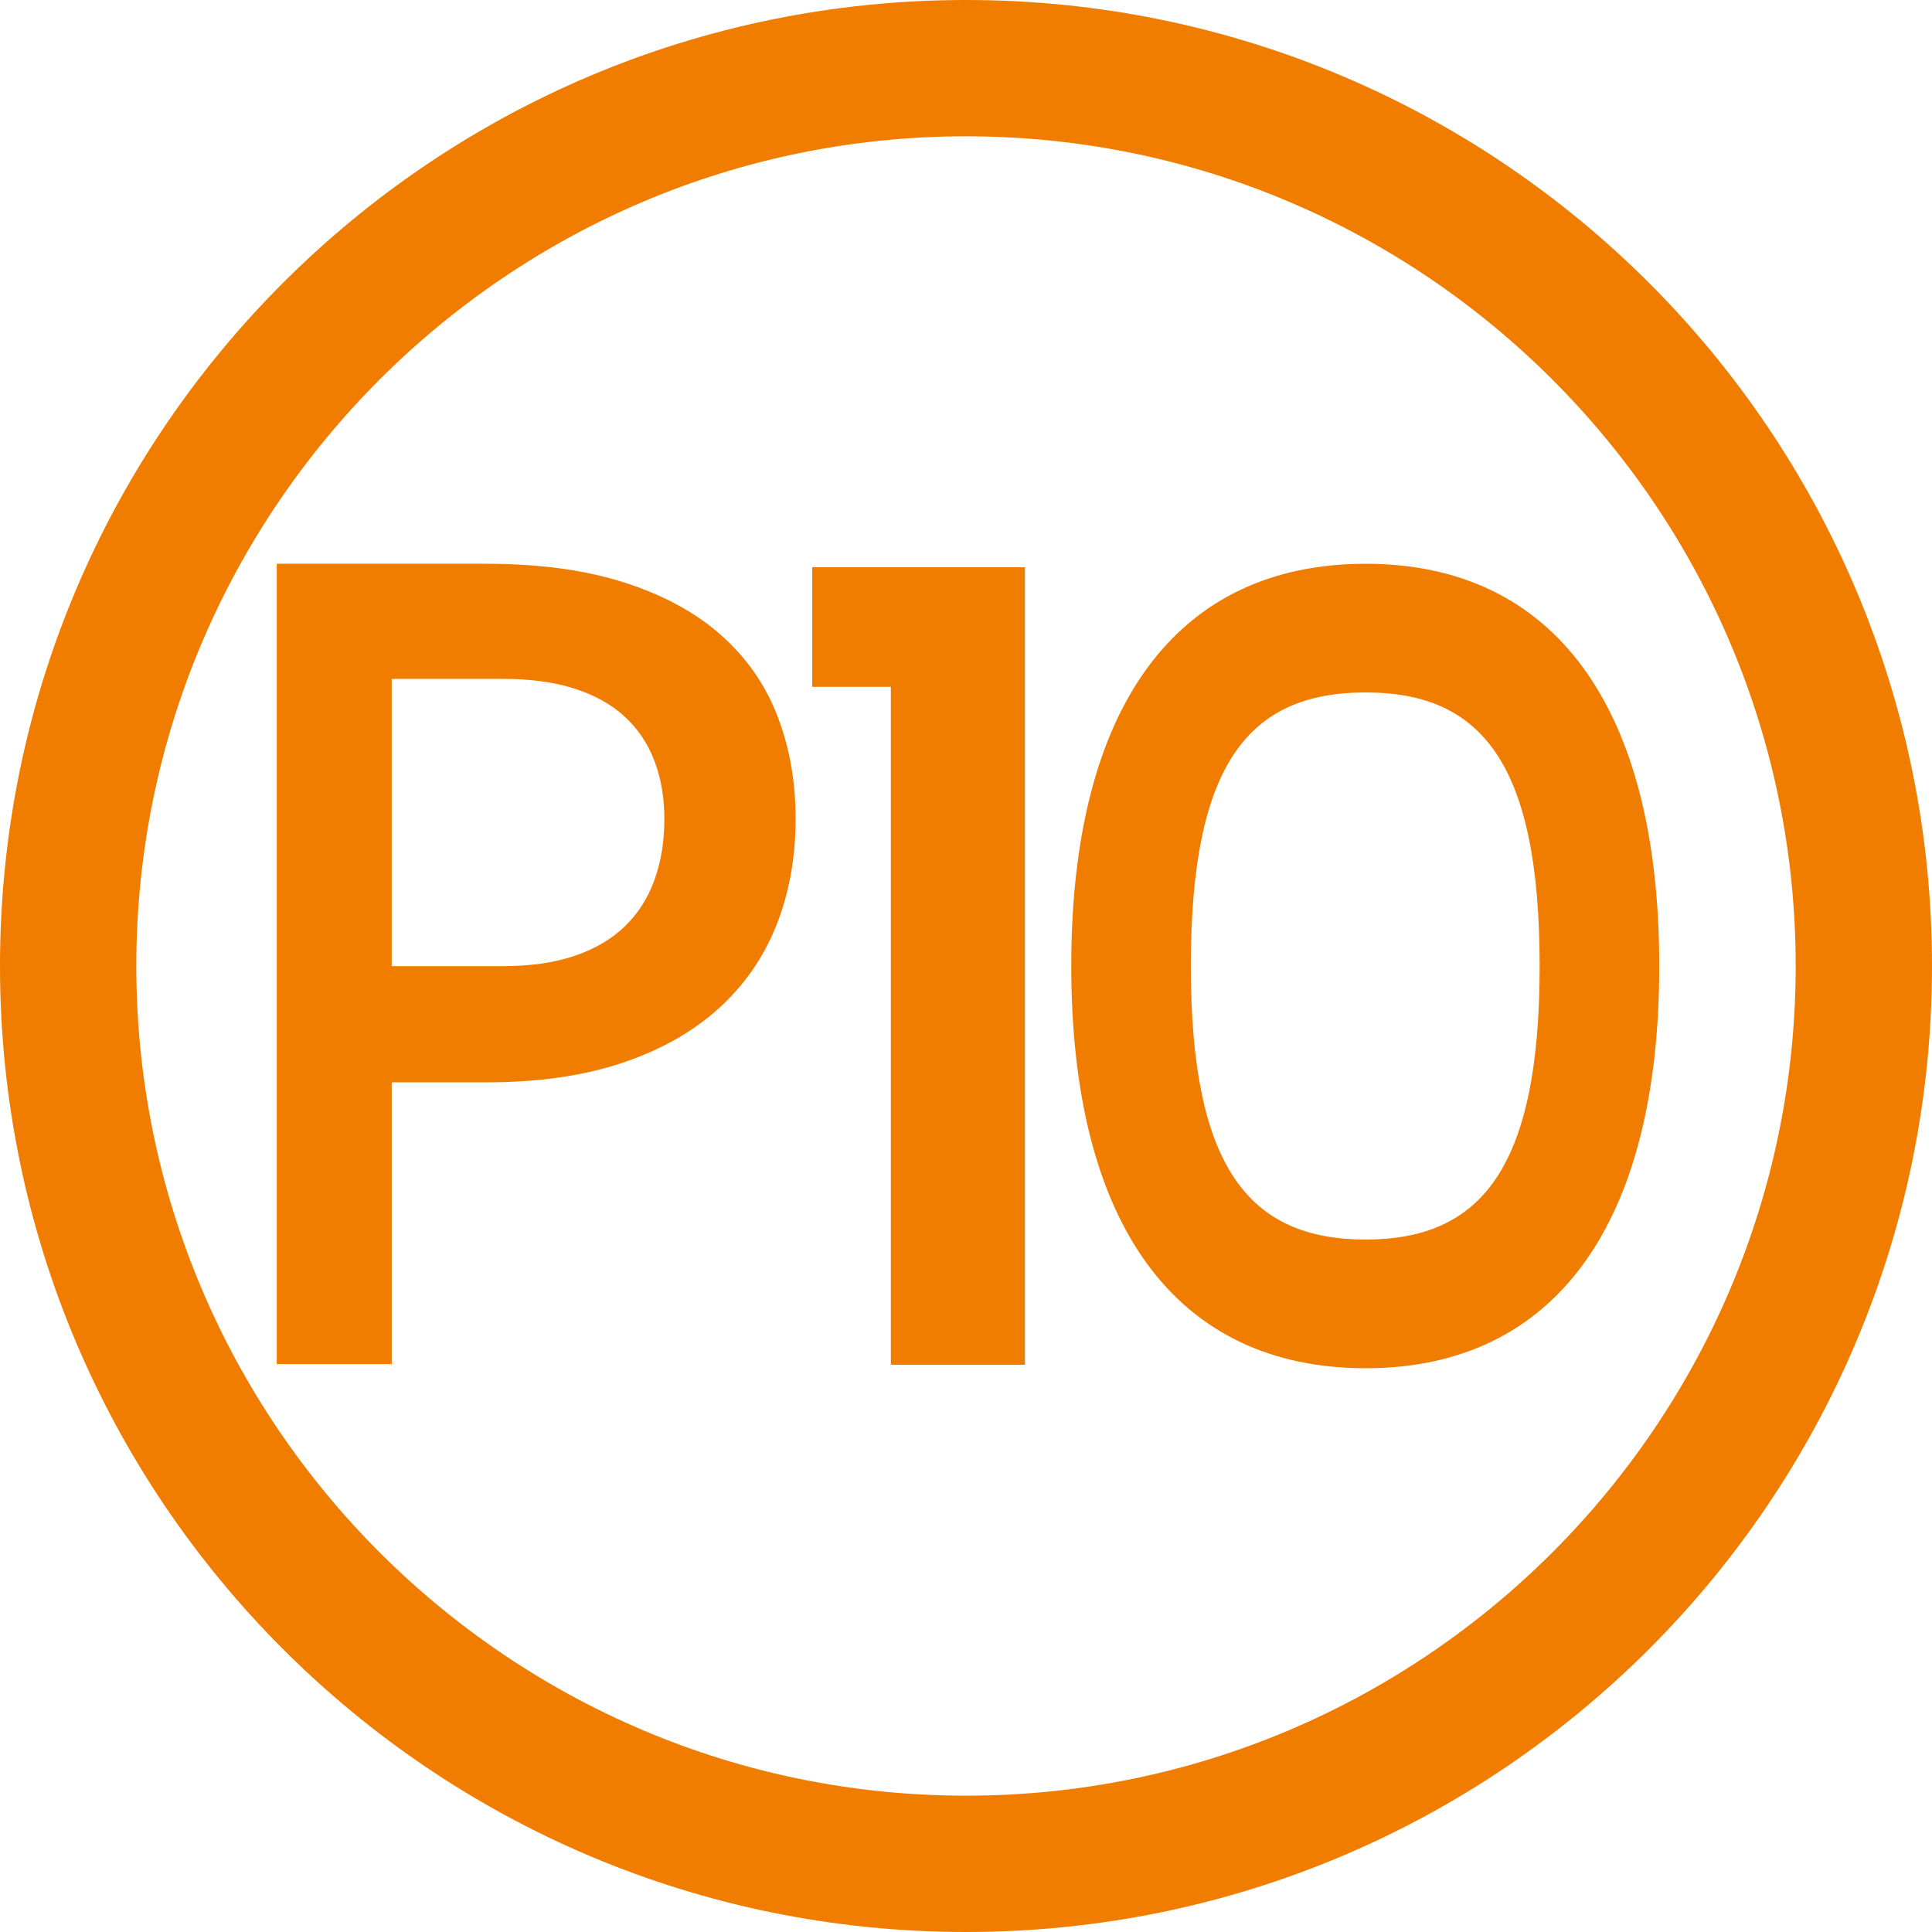 <?xml version="1.0" encoding="utf-8"?>
<!-- Generator: Adobe Illustrator 16.0.0, SVG Export Plug-In . SVG Version: 6.00 Build 0)  -->
<!DOCTYPE svg PUBLIC "-//W3C//DTD SVG 1.1//EN" "http://www.w3.org/Graphics/SVG/1.1/DTD/svg11.dtd">
<svg version="1.1" xmlns="http://www.w3.org/2000/svg" xmlns:xlink="http://www.w3.org/1999/xlink" x="0px" y="0px" width="85px"
	 height="85px" viewBox="0 0 85 85" enable-background="new 0 0 85 85" xml:space="preserve">
<g id="icones">
	<g>
		<polygon fill="#F07D00" points="35.734,30.218 39.194,30.218 39.194,60.046 45.092,60.046 45.092,24.954 35.734,24.954 		"/>
		<path fill="#F07D00" d="M60.086,24.804c-8.348,0-12.955,6.316-12.955,17.697c0,11.379,4.607,17.696,12.955,17.696
			C68.392,60.196,73,53.88,73,42.5C73,31.12,68.392,24.804,60.086,24.804z M60.086,54.535c-5.129,0-7.694-3.162-7.694-12.034
			c0-8.923,2.565-12.036,7.694-12.036c5.088,0,7.652,3.112,7.652,12.036C67.738,51.373,65.174,54.535,60.086,54.535z"/>
		<path fill="#F07D00" d="M31.726,27.945c-1.116-0.991-2.532-1.762-4.248-2.313c-1.716-0.551-3.747-0.829-6.093-0.829h-9.209v5.065
			v30.146h5.059V47.619h4.15c2.281,0,4.271-0.283,5.972-0.851c1.698-0.568,3.115-1.365,4.248-2.388
			c1.133-1.022,1.982-2.244,2.55-3.664c0.565-1.421,0.849-2.983,0.849-4.688c0-1.64-0.267-3.15-0.801-4.529
			C33.668,30.121,32.843,28.935,31.726,27.945z M28.791,38.72c-0.291,0.804-0.728,1.485-1.311,2.045
			c-0.582,0.561-1.32,0.991-2.209,1.291c-0.891,0.301-1.936,0.45-3.132,0.45h-4.905V29.868h4.905c1.196,0,2.241,0.143,3.132,0.427
			c0.889,0.284,1.627,0.694,2.209,1.23c0.583,0.536,1.02,1.185,1.311,1.948c0.292,0.763,0.438,1.614,0.438,2.556
			C29.229,37.02,29.083,37.916,28.791,38.72z"/>
	</g>
</g>
<g id="cercles">
	<path fill="#F07D00" d="M42.5,5.997c20.129,0,36.503,16.375,36.503,36.503c0,20.127-16.374,36.502-36.503,36.502
		c-20.127,0-36.503-16.375-36.503-36.502C5.997,22.372,22.373,5.997,42.5,5.997 M42.5,0C19.028,0,0,19.027,0,42.5
		C0,65.971,19.028,85,42.5,85C65.973,85,85,65.971,85,42.5C85,19.027,65.973,0,42.5,0L42.5,0z"/>
</g>
</svg>

